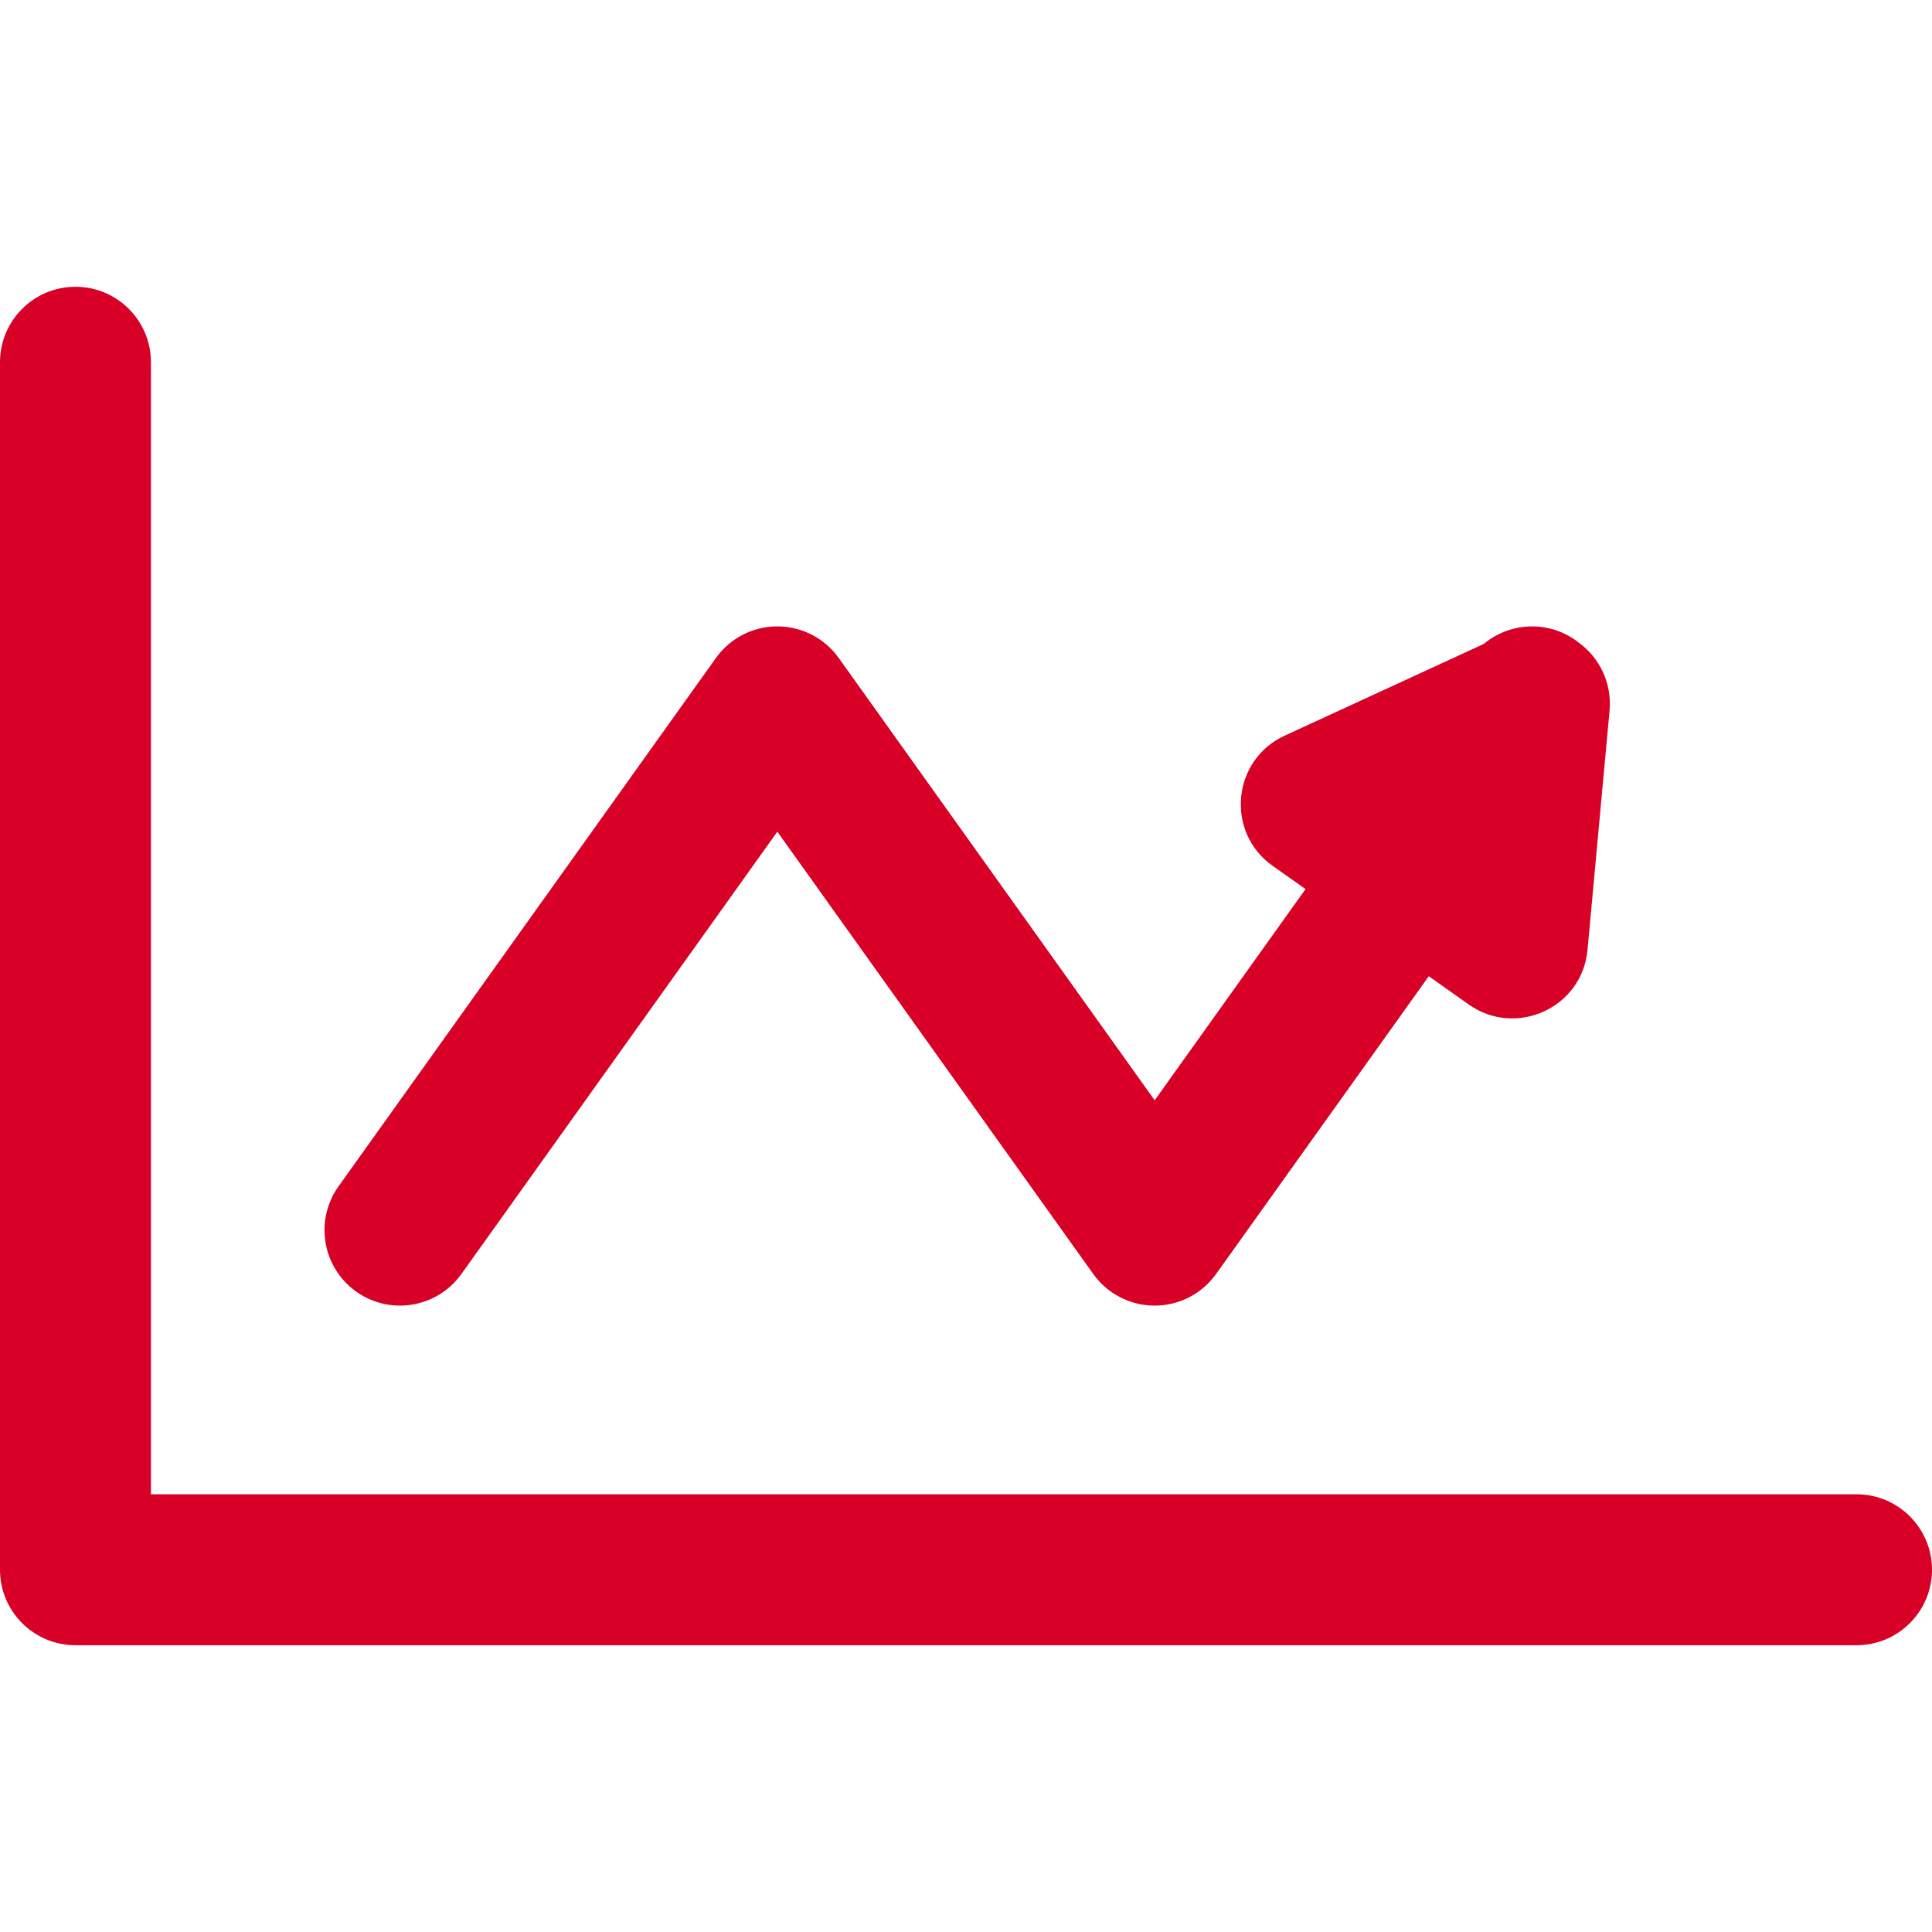 <?xml version="1.0" encoding="iso-8859-1"?>
<!-- Generator: Adobe Illustrator 19.0.0, SVG Export Plug-In . SVG Version: 6.00 Build 0)  -->
<svg xmlns="http://www.w3.org/2000/svg" xmlns:xlink="http://www.w3.org/1999/xlink" version="1.1" id="Capa_1" x="0px" y="0px" viewBox="0 0 512 512" style="enable-background:new 0 0 512 512;" xml:space="preserve" width="512px" height="512px">
<g>
	<g>
		<path d="M492,396H40V96c0-11.046-8.954-20-20-20S0,84.954,0,96v320c0,11.046,8.954,20,20,20h472c11.046,0,20-8.954,20-20    C512,404.954,503.046,396,492,396z" fill="#D80027"/>
	</g>
</g>
<g>
	<g>
		<path d="M418.179,170.156c-0.023-0.016-0.047-0.03-0.07-0.046c-0.165-0.126-0.315-0.264-0.485-0.385    c-7.565-5.404-17.598-4.764-24.417,0.926l-52.763,24.311c-13.973,6.439-15.719,25.627-3.177,34.495l8.713,6.16L306,291.591    l-83.726-117.215C218.521,169.119,212.459,166,206,166s-12.521,3.119-16.274,8.375l-100,140    c-6.421,8.988-4.339,21.479,4.649,27.899c8.993,6.424,21.484,4.332,27.899-4.65L206,220.409l83.726,117.215    C293.479,342.881,299.541,346,306,346c6.459,0,12.521-3.119,16.274-8.375l56.367-78.914l10.607,7.5    c12.481,8.824,30.042,0.926,31.462-14.497l5.838-63.393C427.203,181.206,424.013,174.281,418.179,170.156z" fill="#D80027"/>
	</g>
</g>
<g>
</g>
<g>
</g>
<g>
</g>
<g>
</g>
<g>
</g>
<g>
</g>
<g>
</g>
<g>
</g>
<g>
</g>
<g>
</g>
<g>
</g>
<g>
</g>
<g>
</g>
<g>
</g>
<g>
</g>
</svg>
